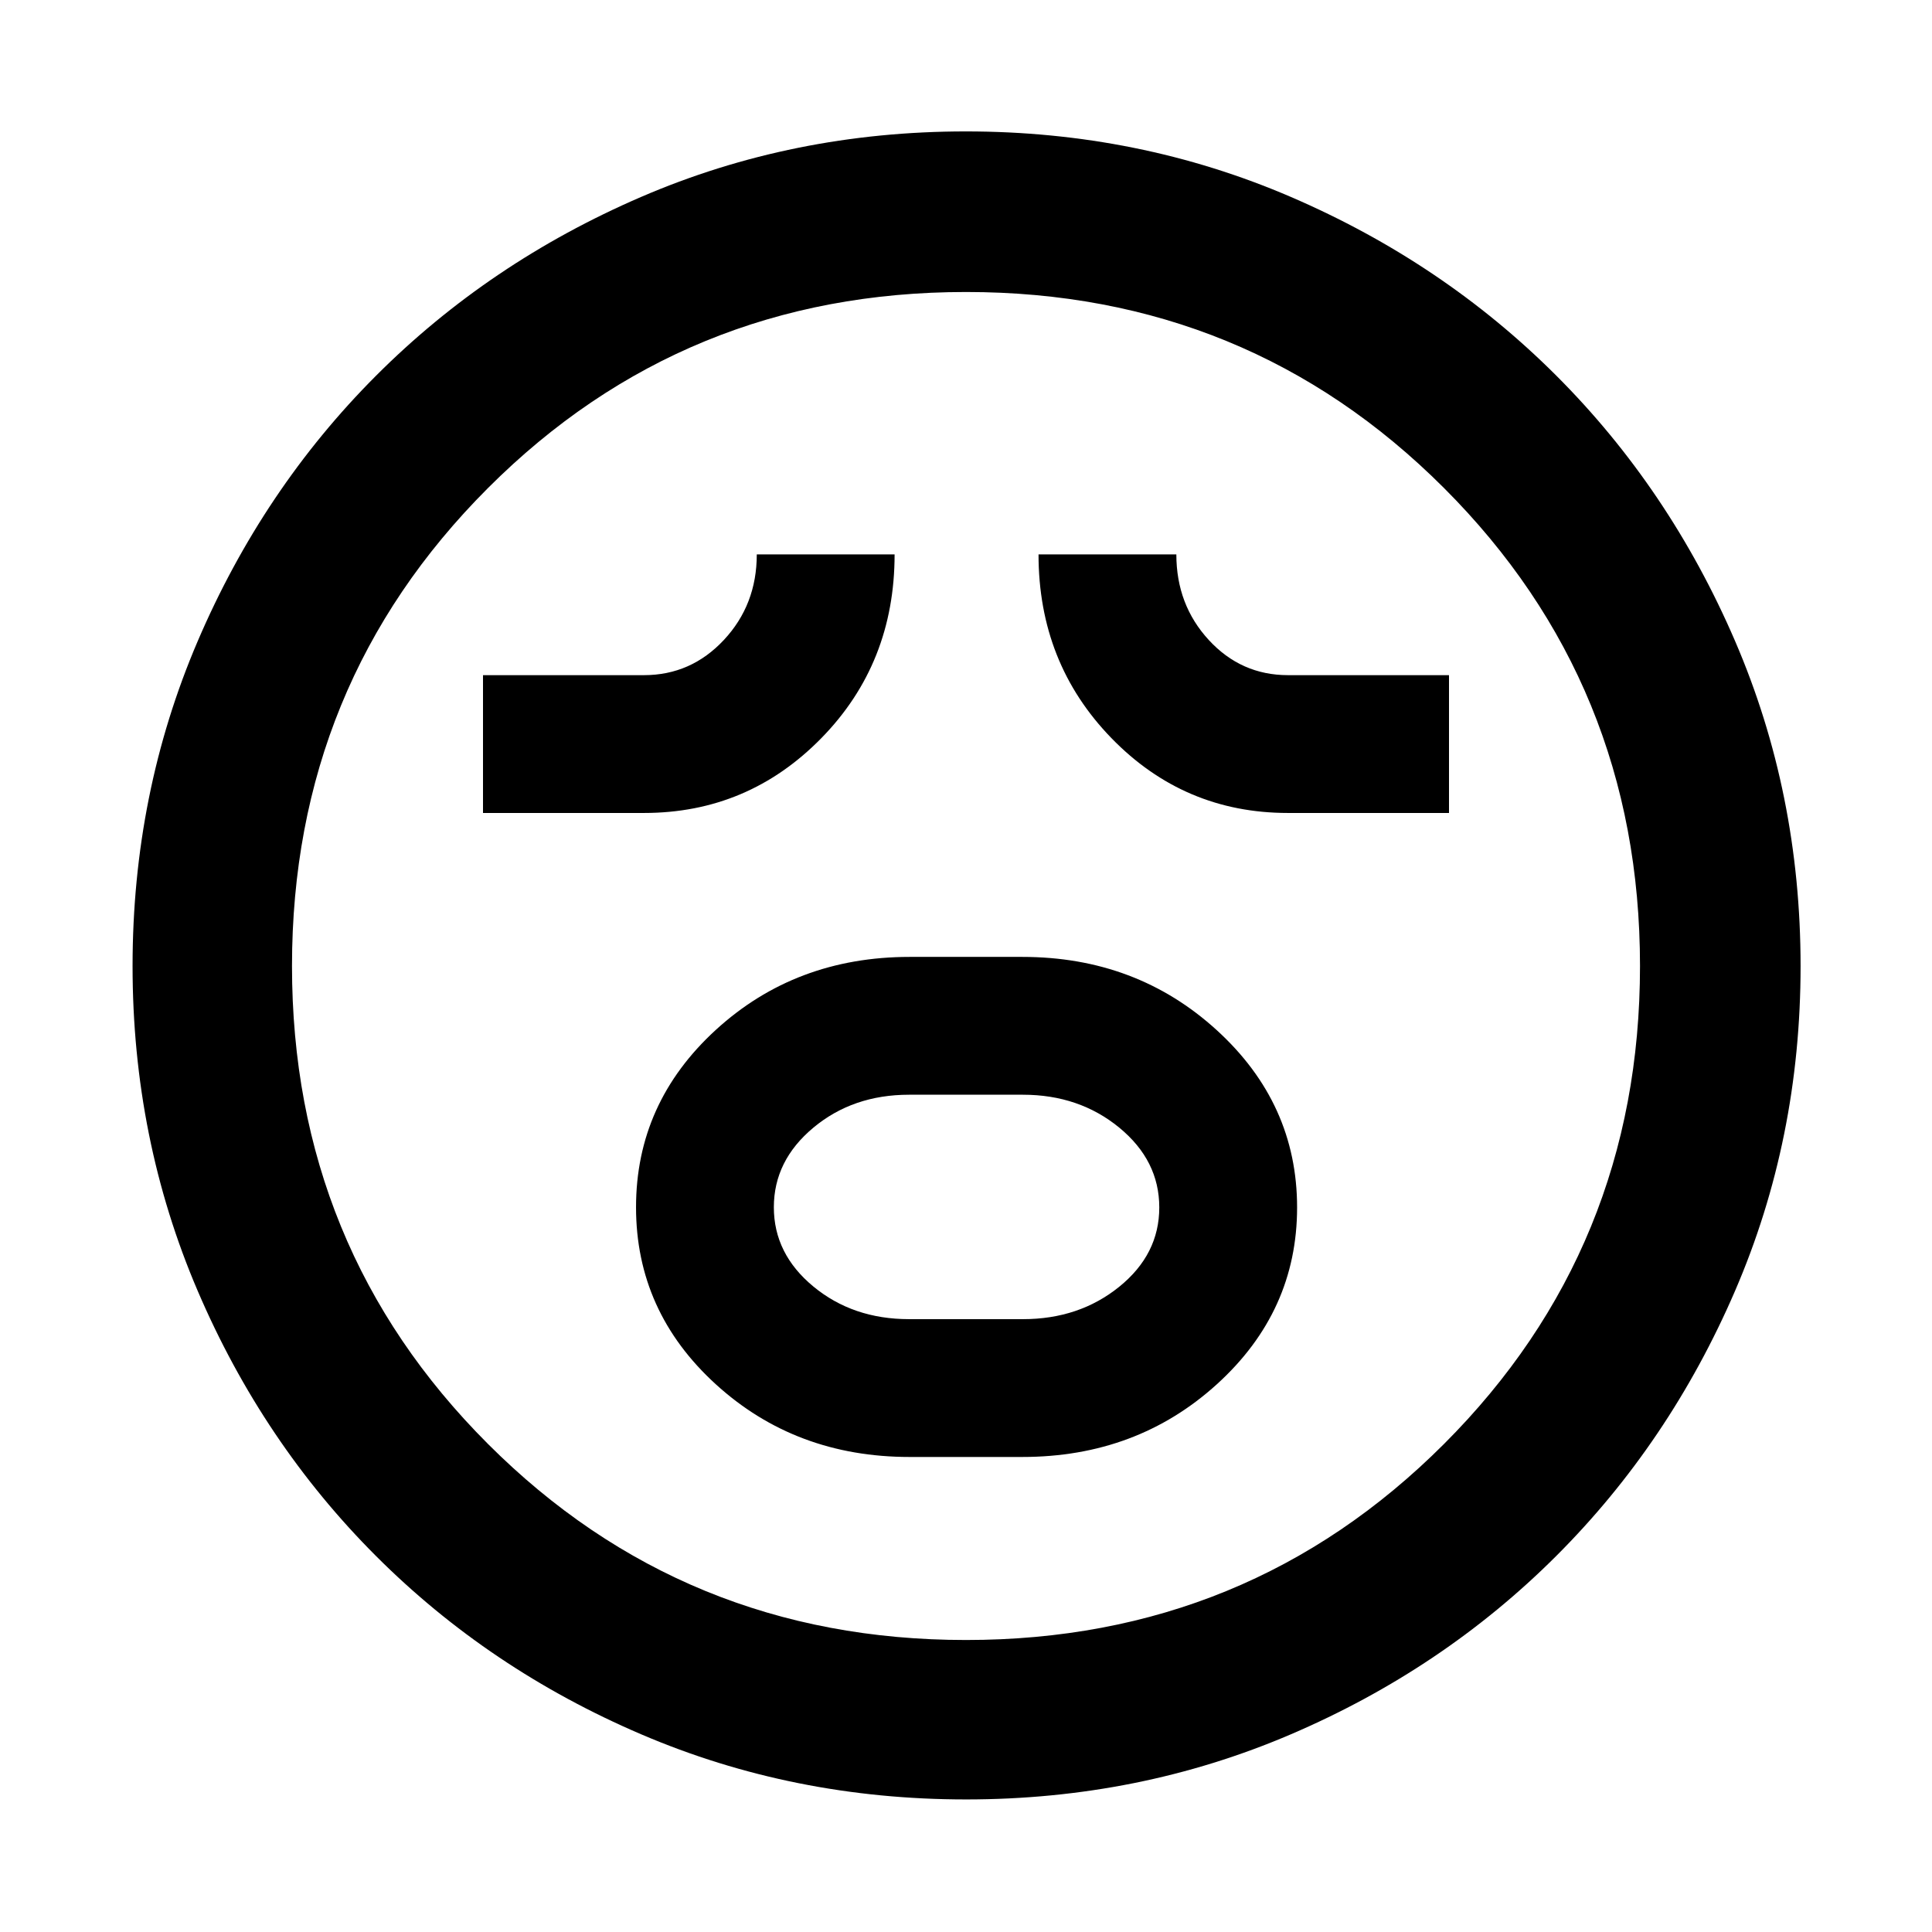 <svg xmlns="http://www.w3.org/2000/svg" width="48" height="48" viewBox="0 -960 960 960"><path d="M452-236.04h56q56.88 0 96.7-36.17 39.82-36.16 39.82-87.82 0-51.67-39.91-88.08T508-484.52h-56q-56.7 0-96.33 36.28-39.63 36.28-39.63 88.11t39.63 87.96q39.63 36.13 96.33 36.13Zm-.27-68.48q-27.94 0-47.57-16.22-19.64-16.22-19.64-39.39t19.64-39.54q19.63-16.37 47.57-16.37h56.54q27.94 0 47.86 16.33 19.91 16.34 19.91 39.68 0 23.33-19.91 39.42-19.92 16.09-47.86 16.09h-56.54ZM240-556.04h80q51.7 0 88.11-37.17t36.41-91.31h-68.48q0 25-16.34 42.5-16.35 17.5-39.7 17.5h-80v68.48Zm400 0h80v-68.48h-80q-23.3 0-39.39-17.5t-16.09-42.5h-68.48q0 53.95 36.16 91.22 36.15 37.26 87.8 37.26ZM480.03-65.87q-85.86 0-161.4-32.35-75.54-32.34-131.8-88.61-56.27-56.26-88.61-131.77-32.35-75.51-32.35-161.37t32.35-161.4q32.34-75.54 88.52-131.83 56.17-56.29 131.72-88.9 75.56-32.6 161.46-32.6 85.91 0 161.52 32.56 75.61 32.56 131.86 88.77 56.24 56.22 88.82 131.83 32.58 75.62 32.58 161.59 0 85.93-32.6 161.47-32.61 75.53-88.9 131.72-56.29 56.2-131.8 88.54-75.51 32.35-161.37 32.35ZM480-480Zm0 334.91q140.11 0 237.51-97.4 97.4-97.4 97.4-237.51 0-140.11-97.4-237.51-97.4-97.4-237.51-97.4-140.11 0-237.51 97.4-97.4 97.4-97.4 237.51 0 140.11 97.4 237.51 97.4 97.4 237.51 97.4Z"/></svg>